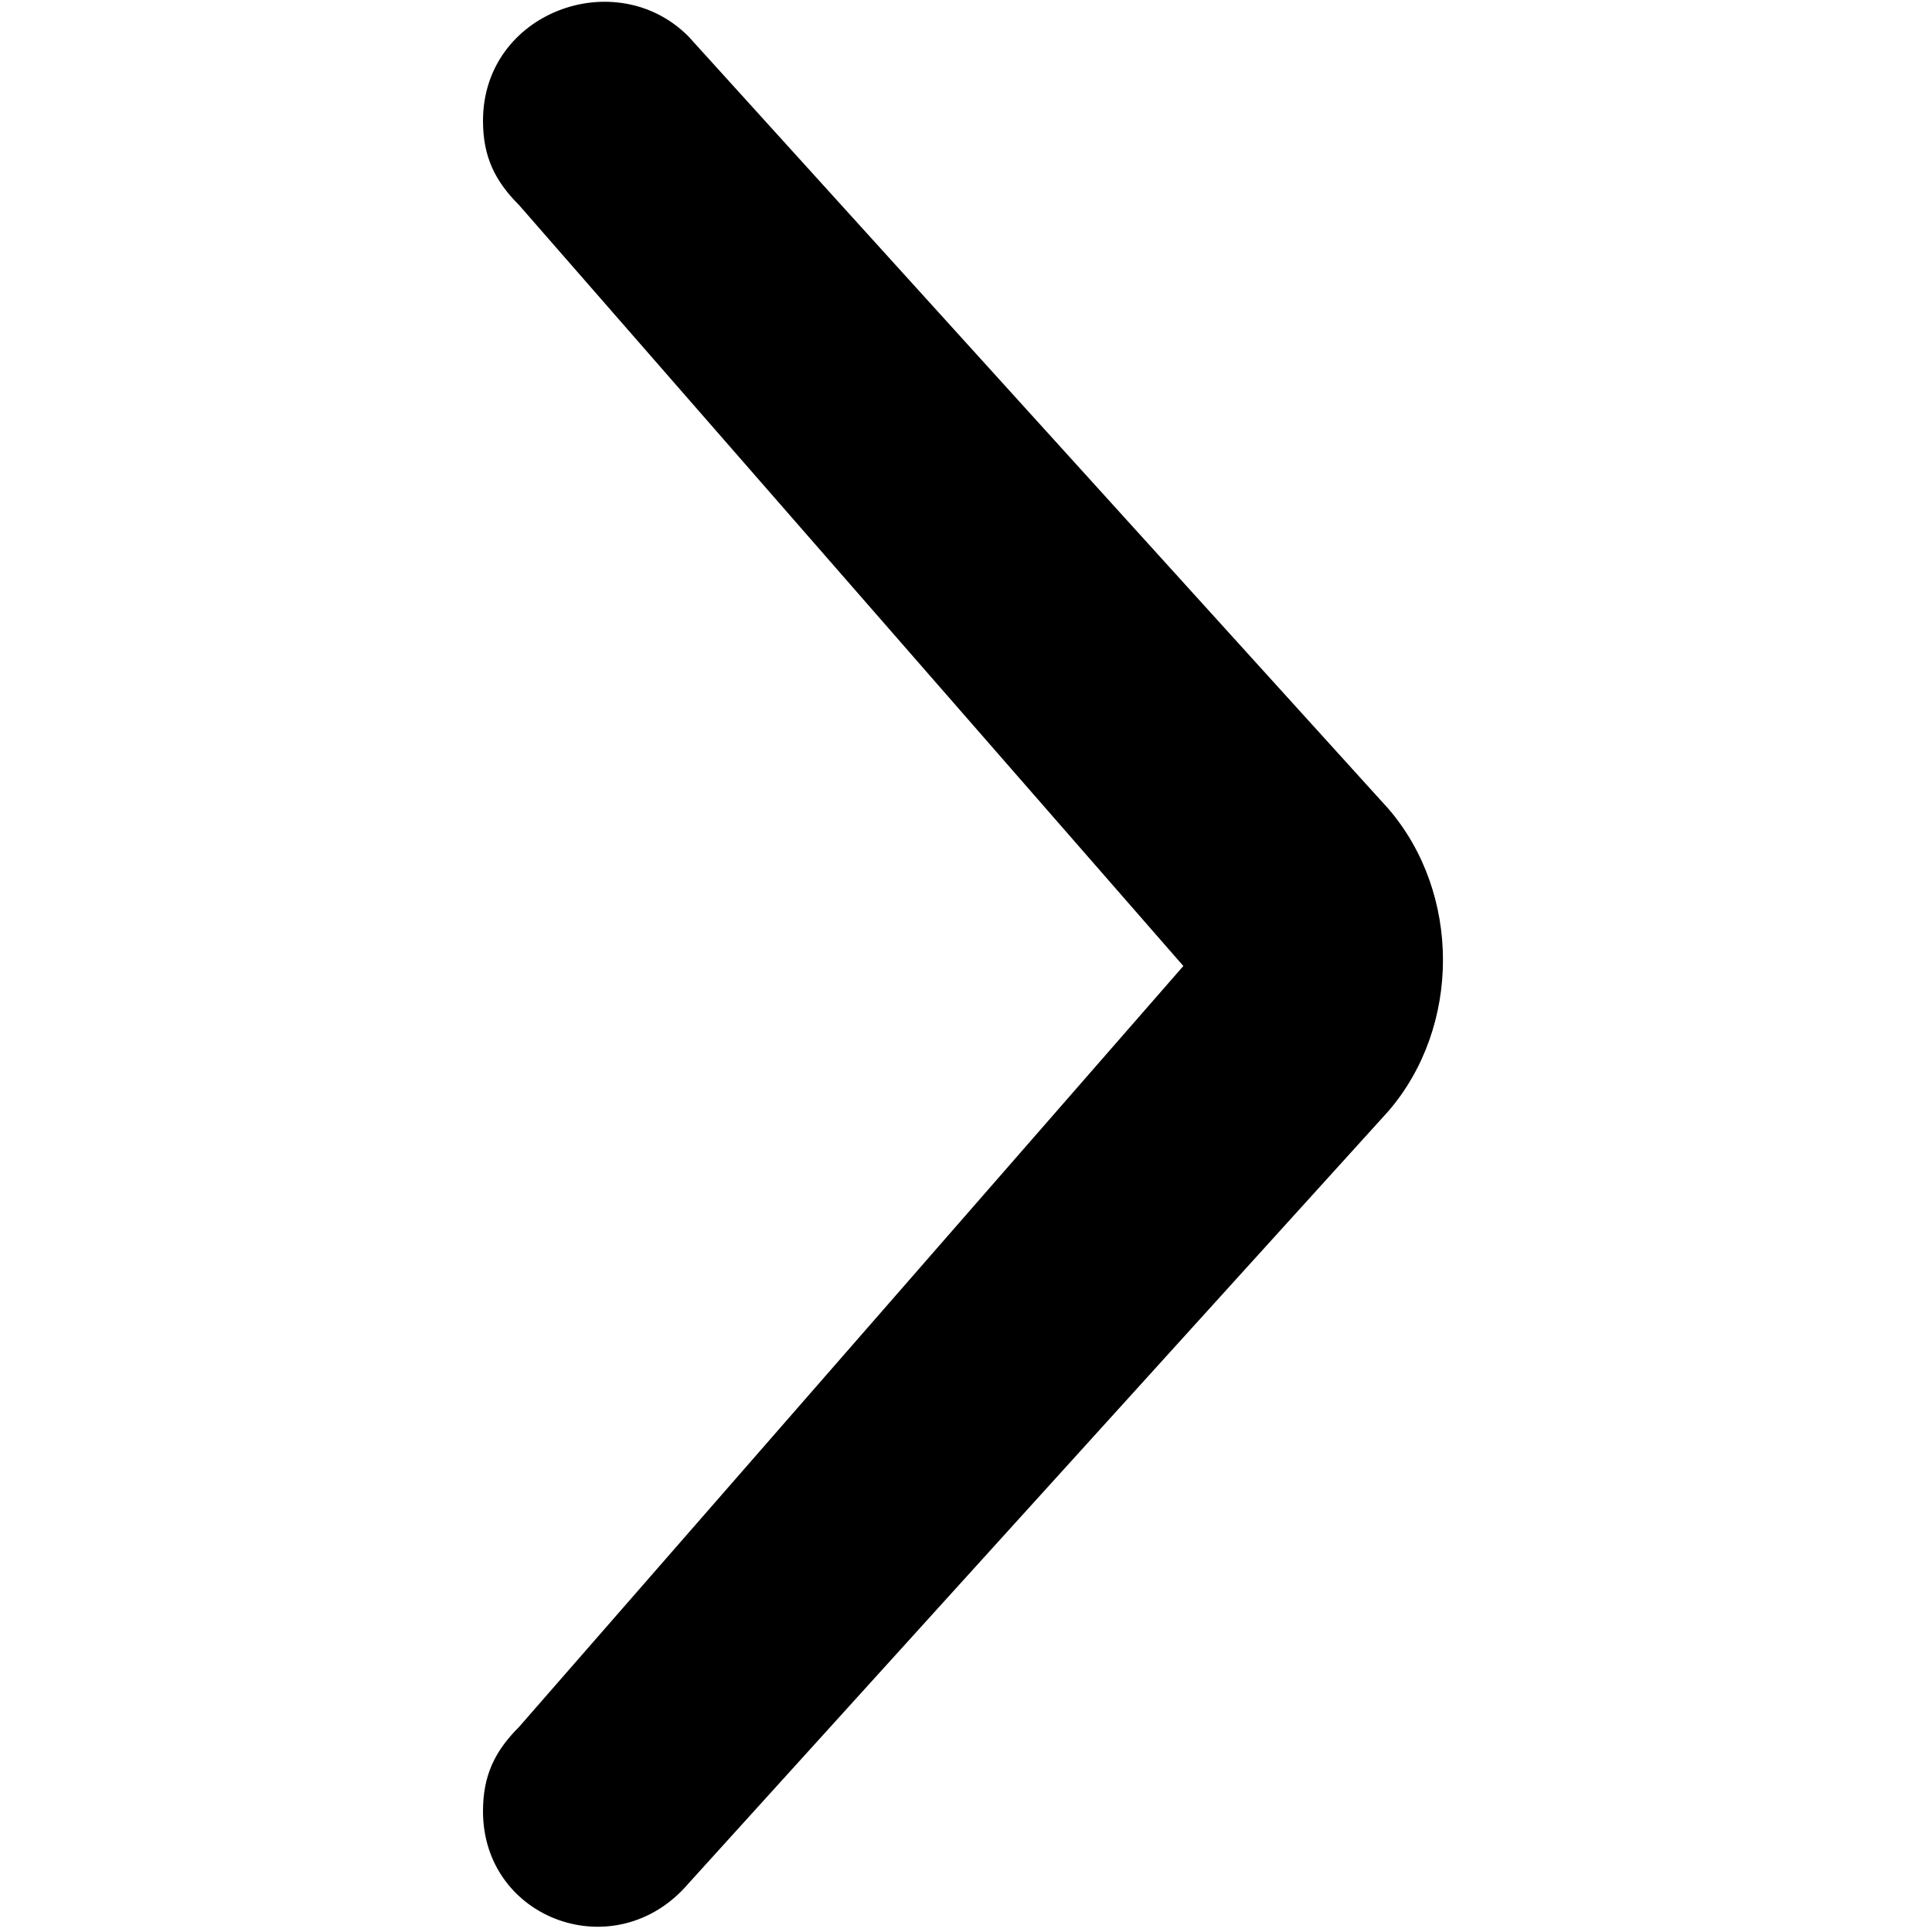 <?xml version="1.0" encoding="utf-8"?>
<!-- Generator: Adobe Illustrator 26.3.1, SVG Export Plug-In . SVG Version: 6.00 Build 0)  -->
<svg version="1.1" id="Layer_1" xmlns="http://www.w3.org/2000/svg" xmlns:xlink="http://www.w3.org/1999/xlink" x="0px" y="0px"
	 viewBox="0 0 16 16" style="enable-background:new 0 0 16 16;" xml:space="preserve">
<path d="M5.7,0.3l5.8,6.4c0.6,0.7,0.6,1.8,0,2.5l-5.8,6.4C5.1,16.3,4,15.9,4,15c0-0.3,0.1-0.5,0.3-0.7L9.8,8L4.3,1.7
	C4.1,1.5,4,1.3,4,1C4,0.1,5.1-0.3,5.7,0.3L5.7,0.3z"/>
</svg>
